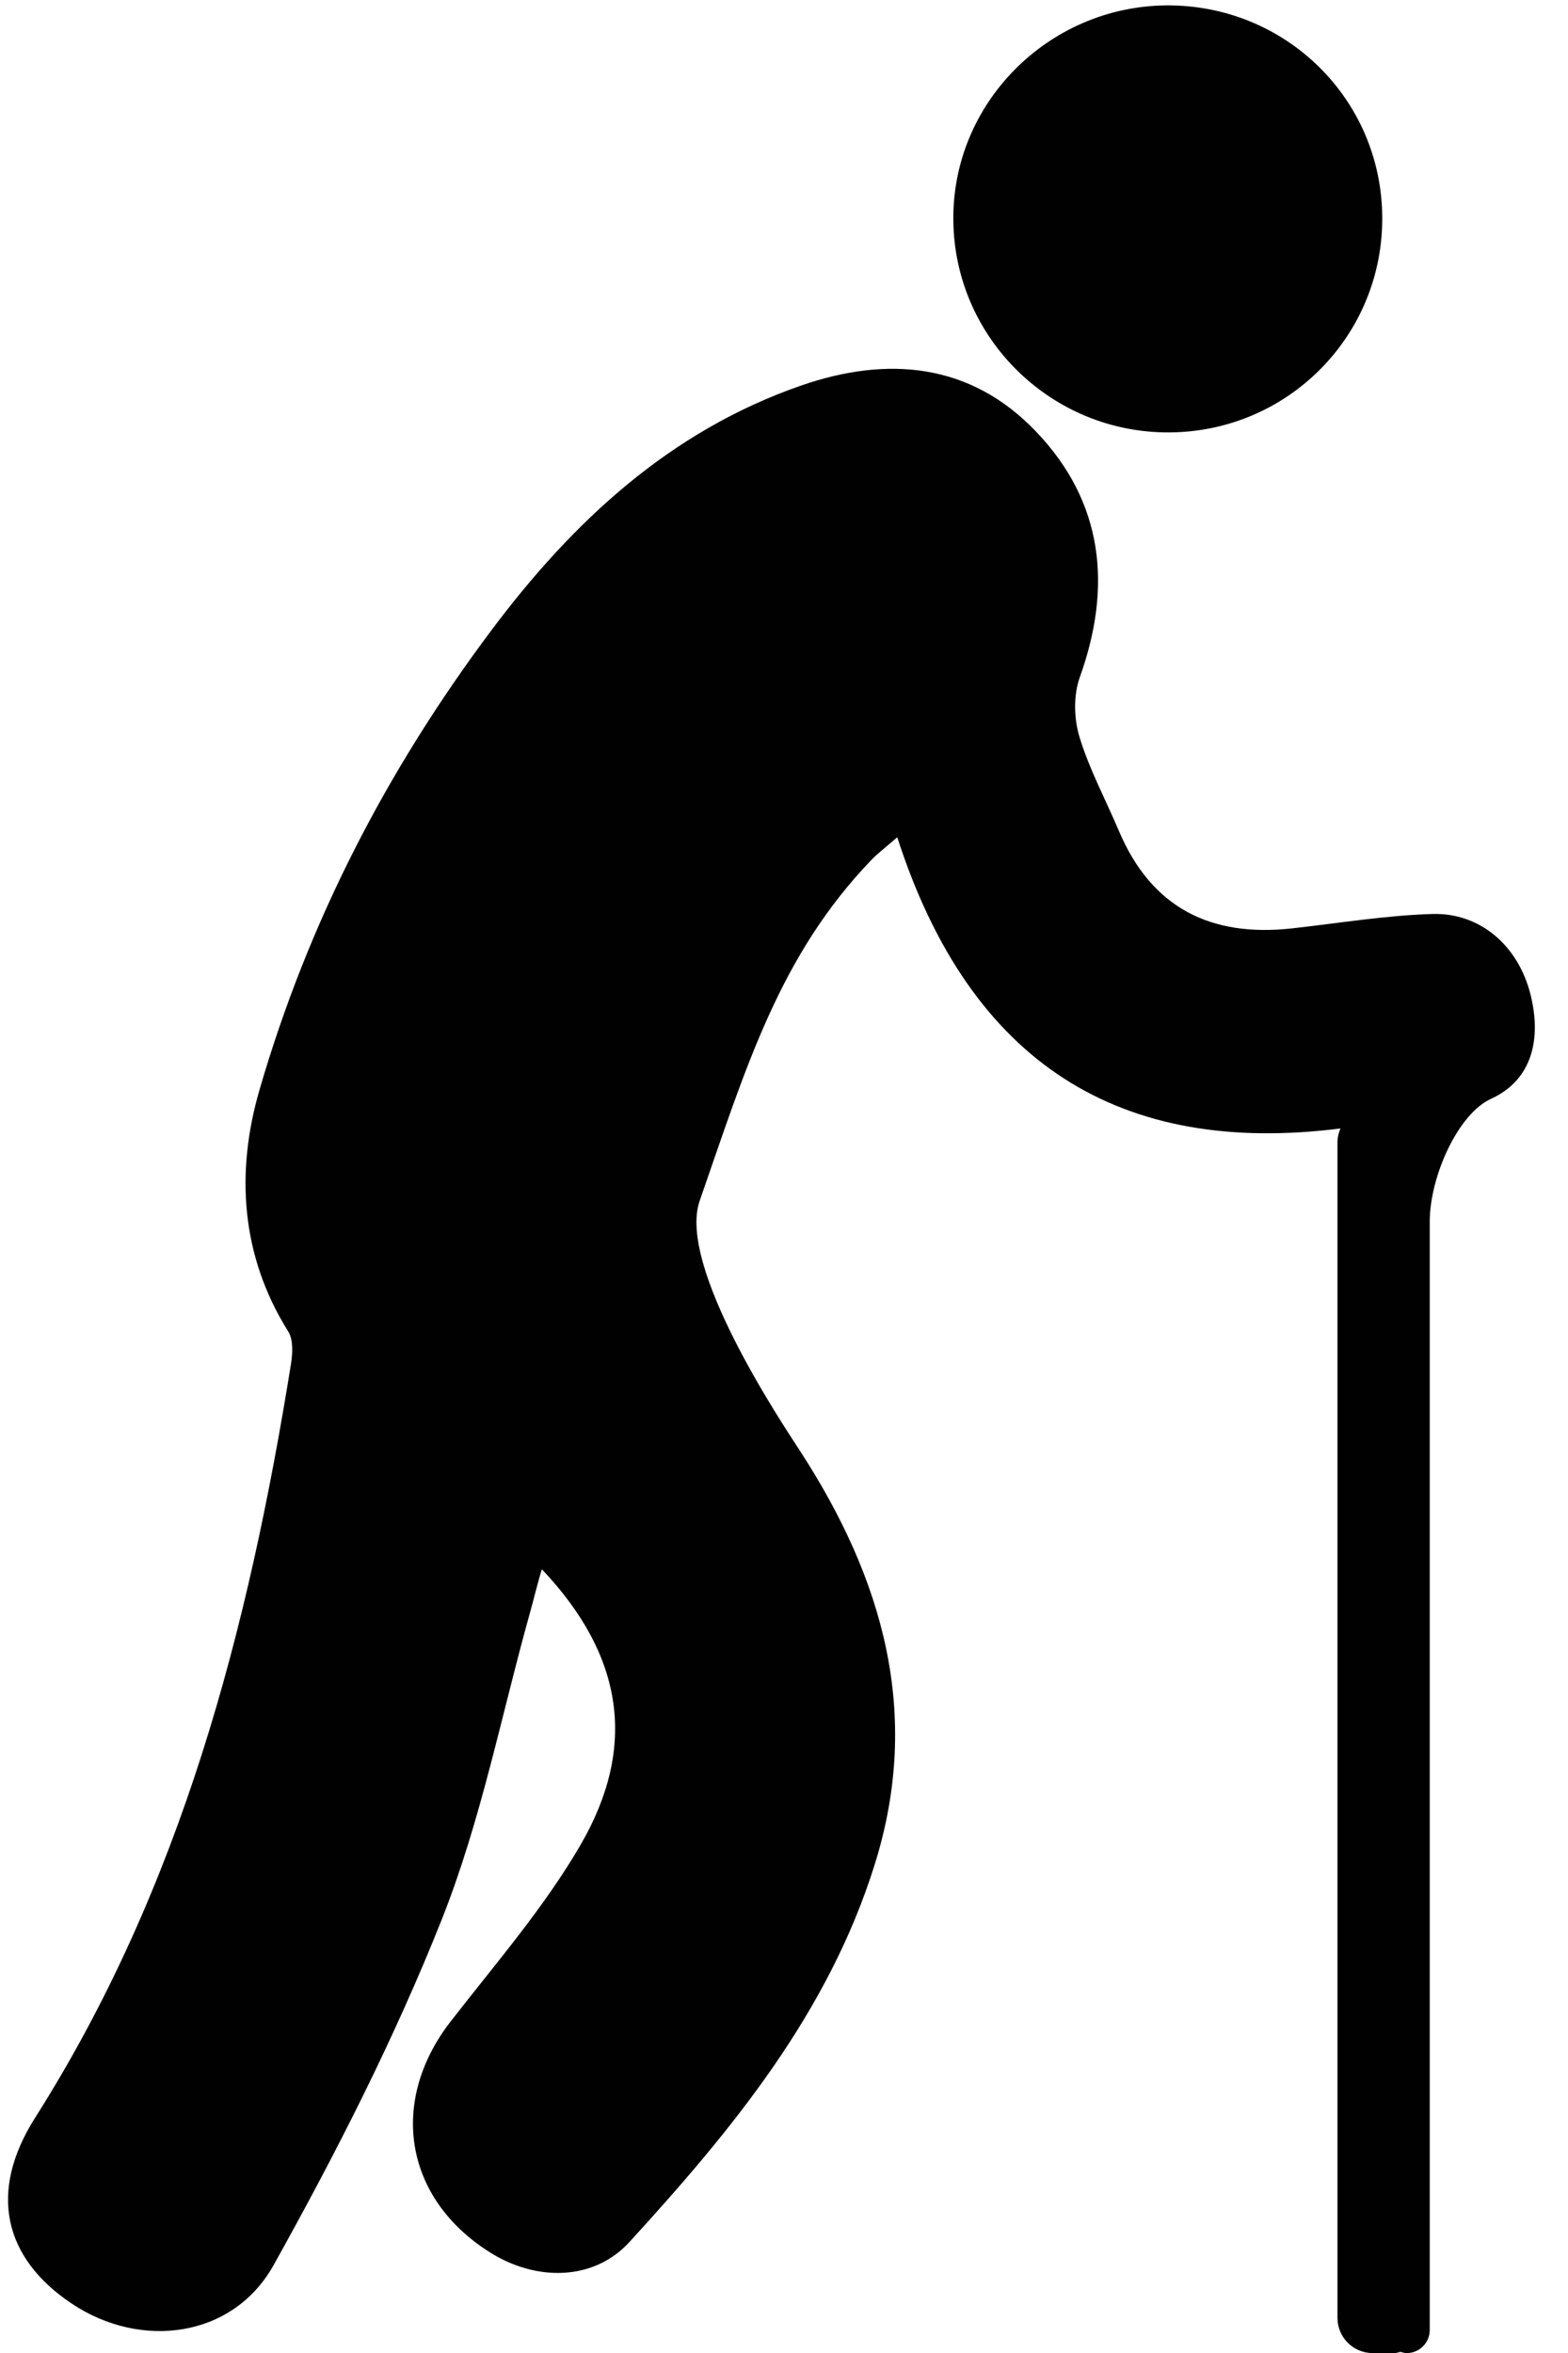 <?xml version="1.0" encoding="utf-8"?>
<!-- Generator: Adobe Illustrator 15.1.0, SVG Export Plug-In  -->
<!DOCTYPE svg PUBLIC "-//W3C//DTD SVG 1.1//EN" "http://www.w3.org/Graphics/SVG/1.1/DTD/svg11.dtd">
<svg version="1.1"
	 xmlns="http://www.w3.org/2000/svg" xmlns:xlink="http://www.w3.org/1999/xlink" xmlns:a="http://ns.adobe.com/AdobeSVGViewerExtensions/3.0/"
	 x="0px" y="0px" width="34px" height="51px" viewBox="-0.174 -0.117 34 51" enable-background="new -0.174 -0.117 34 51"
	 xml:space="preserve">
<defs>
</defs>
<path fill-rule="evenodd" clip-rule="evenodd" fill="#010101" d="M33.01,21.426c-0.265-1.039-1.08-1.763-2.127-1.733
	c-1.02,0.031-2.034,0.201-3.049,0.313c-1.752,0.192-3.034-0.441-3.742-2.104c-0.289-0.683-0.646-1.343-0.859-2.046
	c-0.121-0.396-0.132-0.905,0.006-1.291c0.708-1.971,0.513-3.797-0.942-5.322c-1.423-1.496-3.228-1.653-5.101-1.003
	c-2.846,0.987-4.954,2.952-6.718,5.309c-2.276,3.039-3.973,6.332-5.026,9.959c-0.518,1.783-0.407,3.591,0.625,5.236
	c0.111,0.179,0.094,0.475,0.058,0.705C5.21,35.206,3.76,40.78,0.59,45.78c-1.027,1.614-0.684,3.052,0.8,4.038
	c1.497,0.996,3.485,0.738,4.366-0.835c1.354-2.426,2.625-4.92,3.65-7.498c0.854-2.151,1.299-4.466,1.928-6.706
	c0.045-0.158,0.177-0.689,0.242-0.883c1.797,1.898,2.055,3.869,0.844,5.964c-0.789,1.362-1.843,2.576-2.816,3.829
	c-1.353,1.736-1.016,3.84,0.843,5.011c0.994,0.629,2.245,0.631,3.026-0.221c2.222-2.43,4.313-4.958,5.322-8.191
	c1.025-3.276,0.169-6.197-1.618-8.952c-0.424-0.65-2.67-4.014-2.18-5.424c1.008-2.896,1.726-5.314,3.729-7.396
	c0.121-0.125,0.259-0.23,0.556-0.485c1.589,4.928,4.854,6.913,9.61,6.311c-0.041,0.094-0.065,0.196-0.065,0.306v25.473
	c0,0.422,0.342,0.764,0.764,0.764h0.473c0.047,0,0.087-0.019,0.132-0.026c0.043,0.012,0.085,0.026,0.132,0.026
	c0.276,0,0.5-0.224,0.5-0.5v-0.264V26.363c0-0.98,0.613-2.338,1.328-2.663C33.063,23.285,33.253,22.383,33.01,21.426"/>
<path fill-rule="evenodd" clip-rule="evenodd" fill="#010101" d="M25.191,9.255c2.569-0.019,4.625-2.102,4.607-4.666
	C29.783,2.026,27.699-0.017,25.12,0c-2.564,0.02-4.651,2.121-4.622,4.659C20.522,7.214,22.628,9.276,25.191,9.255"/>
</svg>
